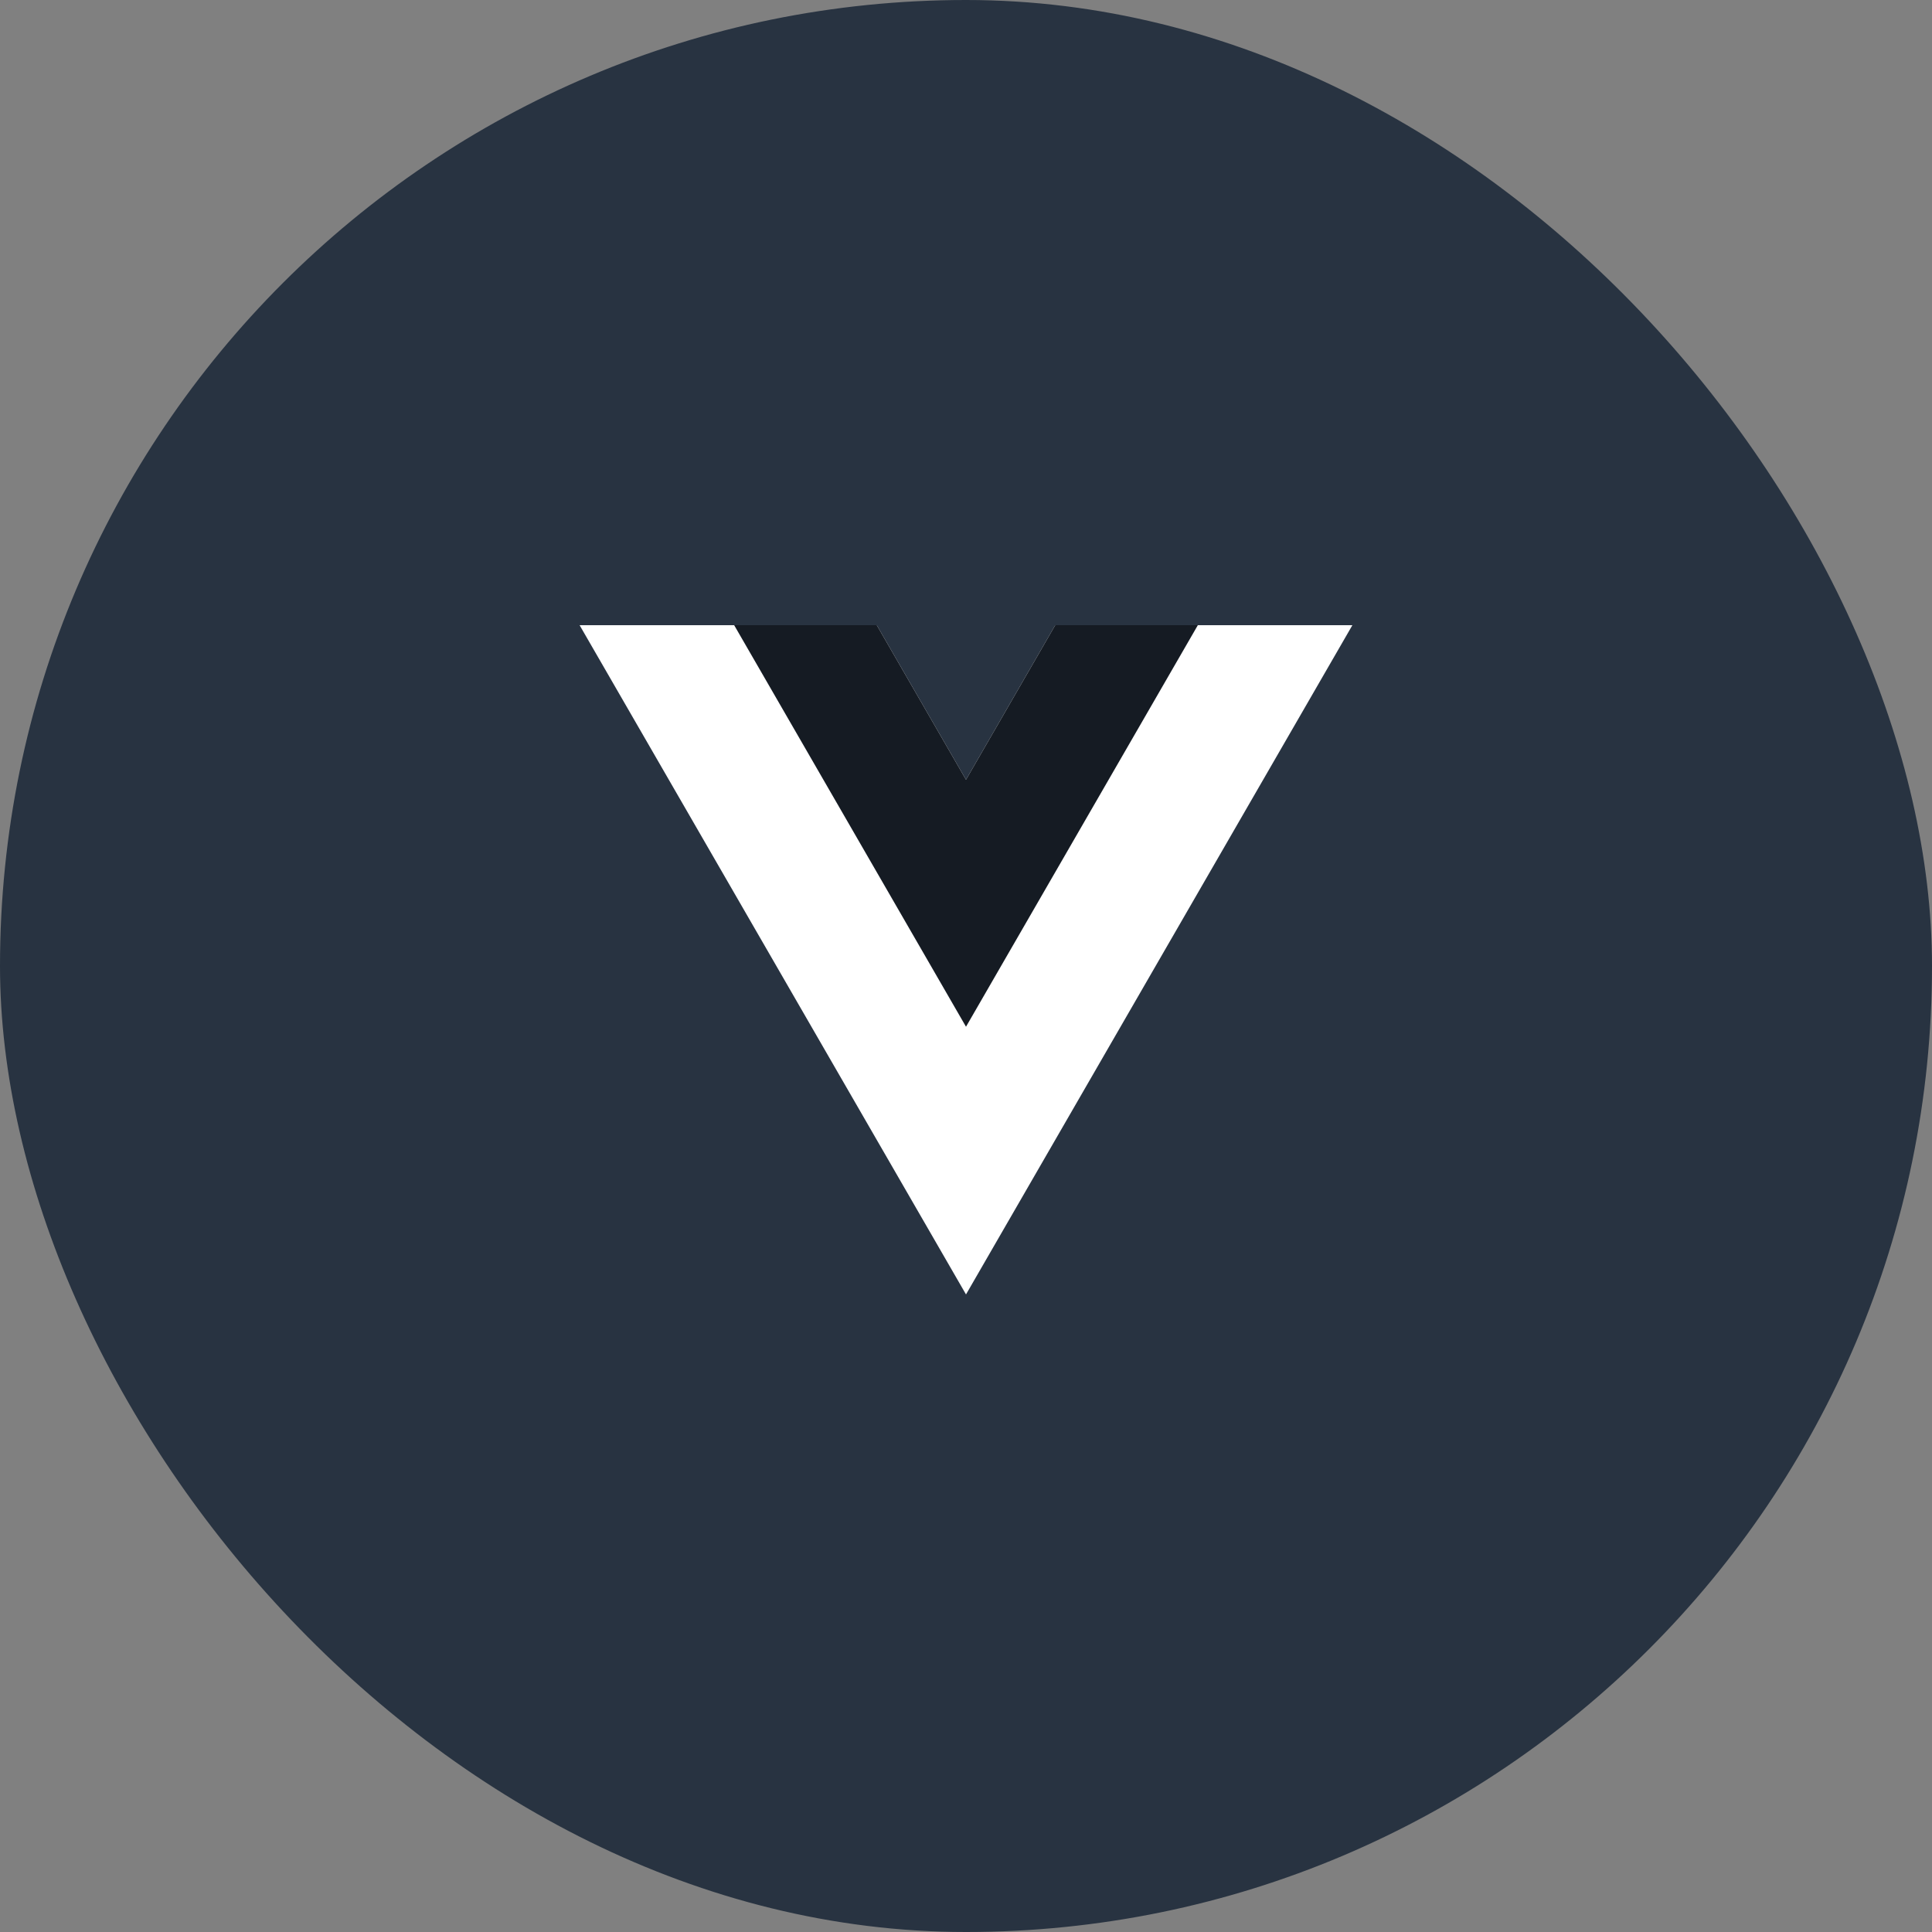 <svg width="80" height="80" viewBox="0 0 80 80" fill="none" xmlns="http://www.w3.org/2000/svg">
<rect x="0" y="0" width="80" height="80" fill="#808080" stroke="none"/>
<rect width="80" height="80" rx="40" fill="#283341"/>
<path d="M43.695 25.887L40 32.287L36.305 25.887H24L40 53.6L56 25.887H43.695Z" fill="white"/>
<path d="M43.695 25.887L40 32.287L36.305 25.887H30.4L40 42.515L49.6 25.887H43.695Z" fill="#151B23"/>
</svg>
